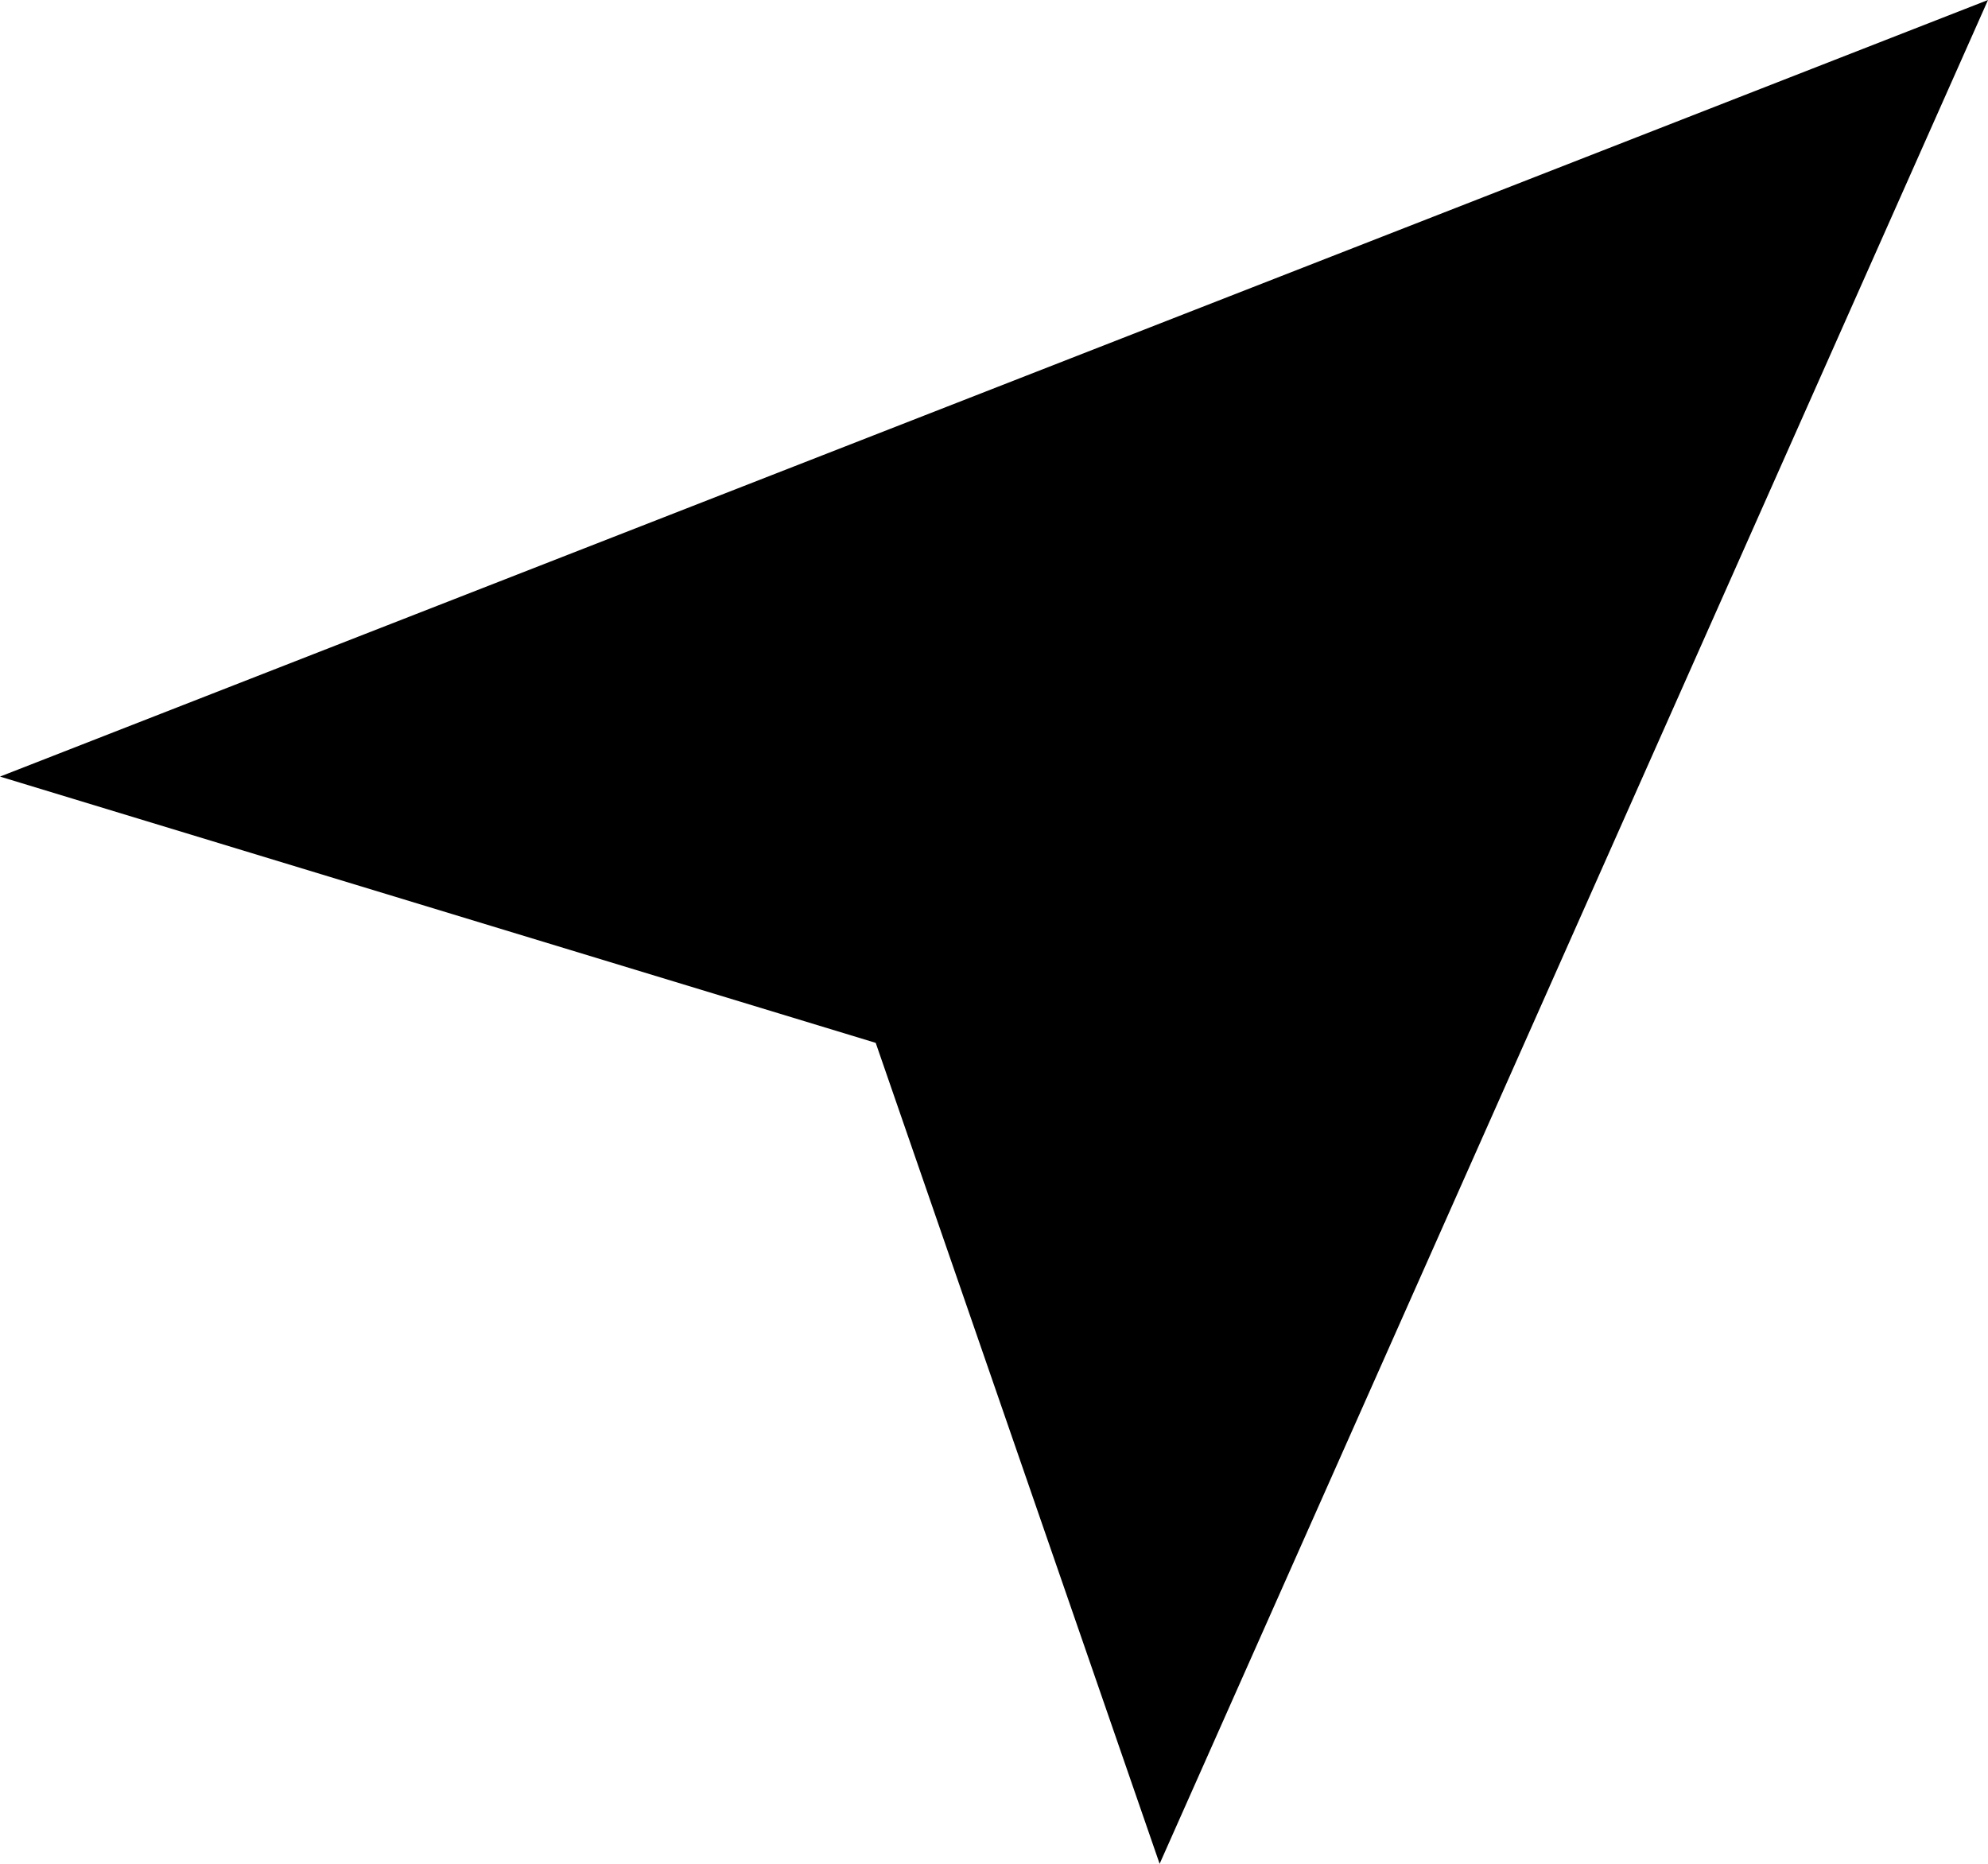 <?xml version="1.0" encoding="UTF-8"?>
<svg width="16px" height="15px" viewBox="0 0 16 15" version="1.1" xmlns="http://www.w3.org/2000/svg" xmlns:xlink="http://www.w3.org/1999/xlink">
    <!-- Generator: Sketch 51 (57462) - http://www.bohemiancoding.com/sketch -->
    <title>иконка</title>
    <desc>Created with Sketch.</desc>
    <defs></defs>
    <g id="Dekstope-(1440-px)" stroke="none" stroke-width="1" fill="none" fill-rule="evenodd">
        <g id="-g-1.-Главная-страница" transform="translate(-1274, -9)" fill="#000000" fill-rule="nonzero">
            <g id="1.-Шапка">
                <g id="1-часть">
                    <g id="Гелокация" transform="translate(1273, 5)">
                        <g id="иконка" transform="translate(1, 4)">
                            <polygon id="Shape" points="0 6.25 7.048 8.393 9.333 15 16 0"></polygon>
                        </g>
                    </g>
                </g>
            </g>
        </g>
    </g>
</svg>